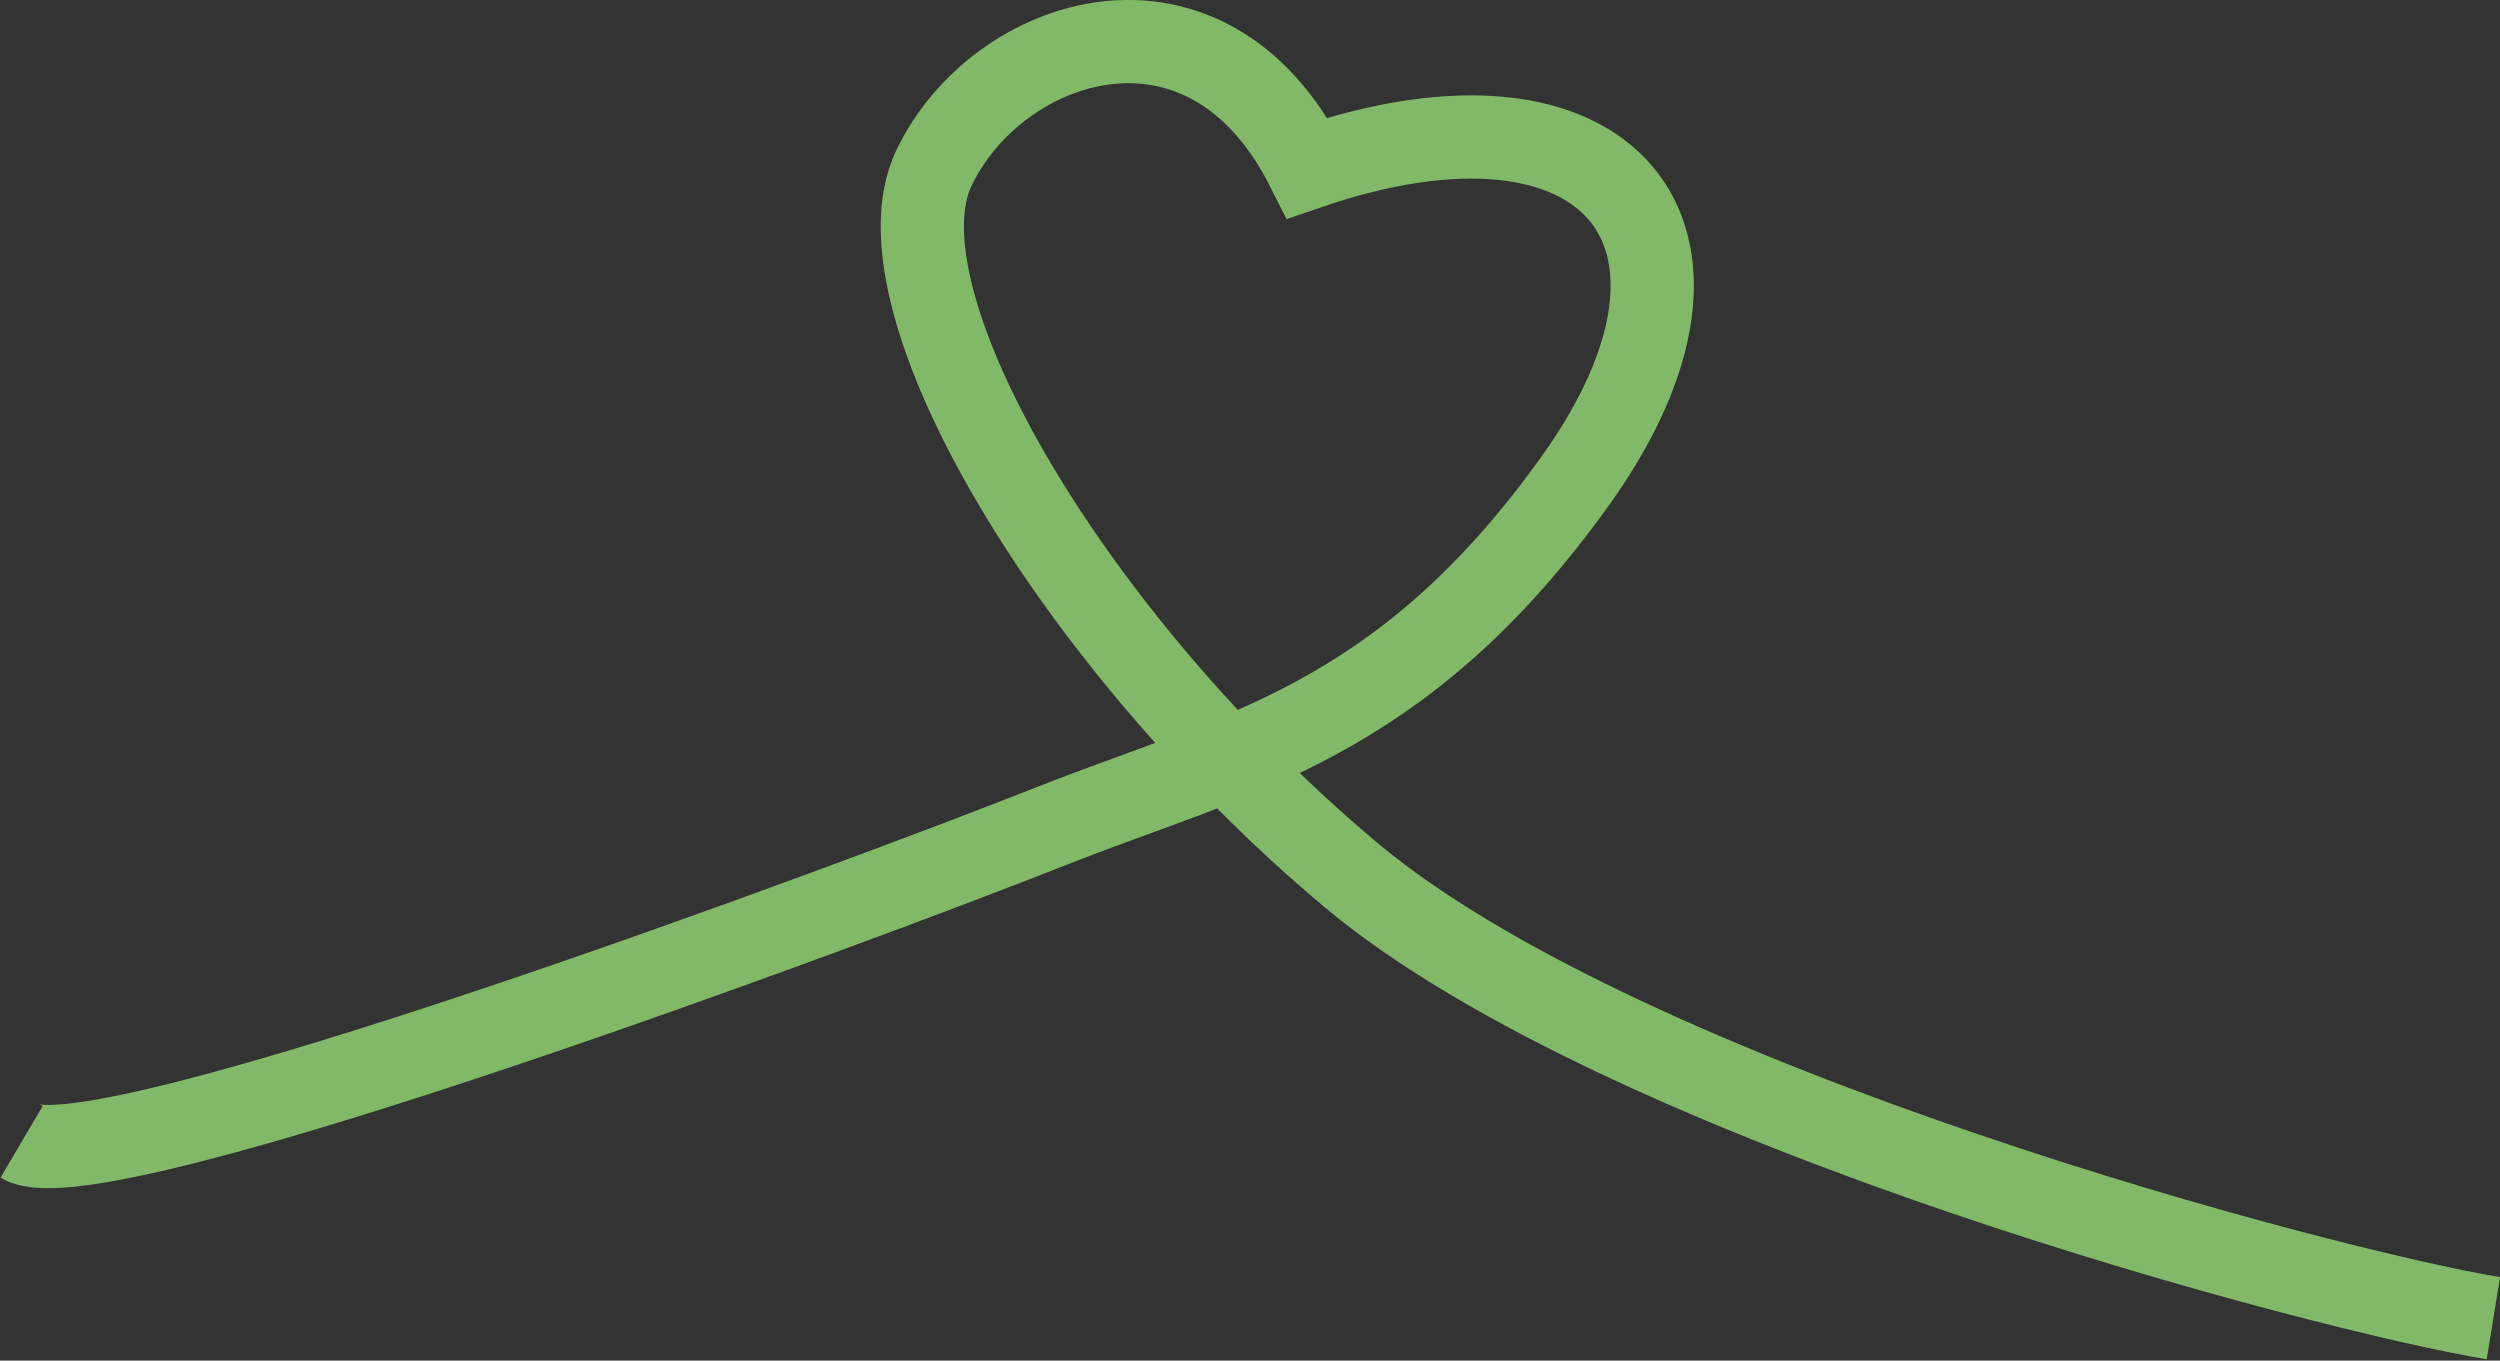 <svg width="1503" height="818" viewBox="0 0 1503 818" fill="none" xmlns="http://www.w3.org/2000/svg">
<rect x="0" y="0" width="1503" height="818" fill="#333333" stroke="none"/>
<path d="M1499 792.48C1400.5 776.479 978 665.479 811.5 525.479C645 385.48 523.5 180.478 561.5 100.978C599.5 21.479 725 -20.025 786 100.974C968 38.475 1052.5 141.475 947.5 288.475C842.5 435.475 742.5 452.979 632.5 496.483C522.5 539.986 58.833 713.48 13 686.48" stroke="#62A744" stroke-width="50"/>
<path d="M1499 792.48C1400.5 776.479 978 665.479 811.5 525.479C645 385.48 523.5 180.478 561.5 100.978C599.5 21.479 725 -20.025 786 100.974C968 38.475 1052.5 141.475 947.5 288.475C842.5 435.475 742.5 452.979 632.5 496.483C522.5 539.986 58.833 713.48 13 686.48" stroke="white" stroke-opacity="0.2" stroke-width="50"/>
</svg>
